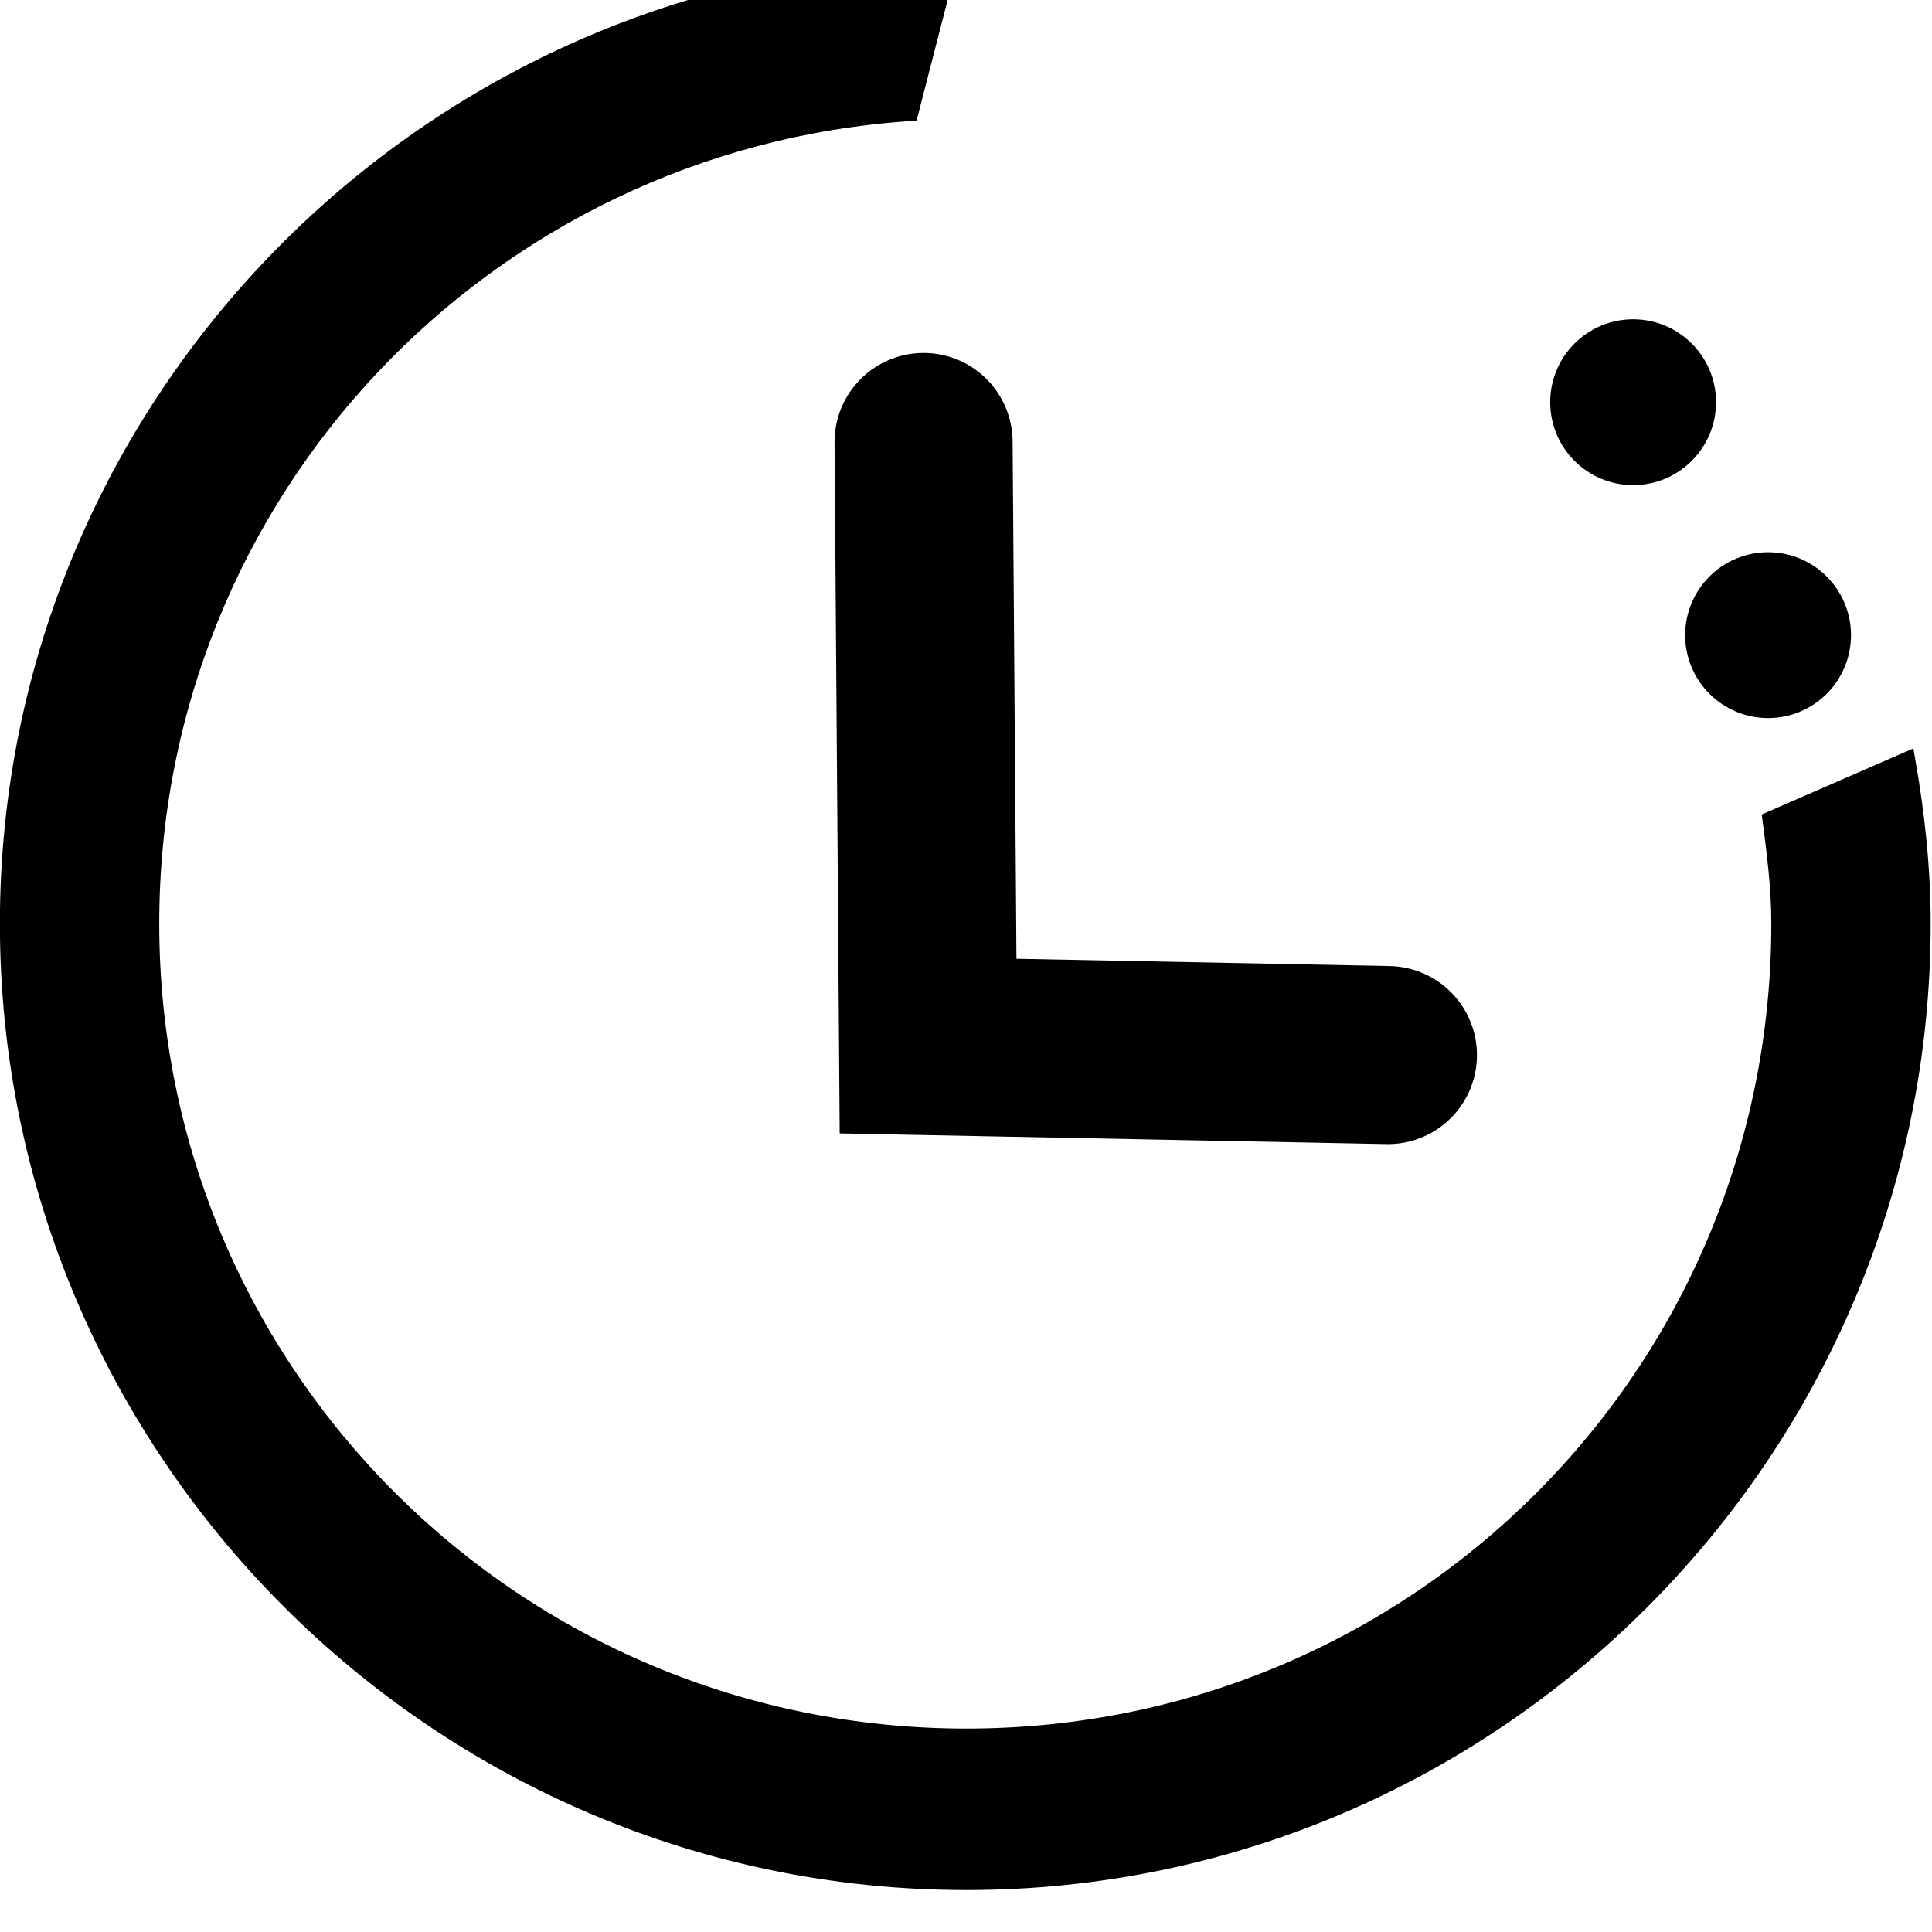 <?xml version="1.0" encoding="UTF-8" standalone="no"?>
<!-- Created with Inkscape (http://www.inkscape.org/) -->

<svg
   width="45"
   height="45"
   viewBox="0 0 11.906 11.906"
   version="1.1"
   id="svg1"
   xml:space="preserve"
   inkscape:version="1.4.2 (1:1.4.2+202505120737+ebf0e940d0)"
   sodipodi:docname="mask_stats_timers.svg"
   inkscape:export-filename="mask_stats_timers.png"
   inkscape:export-xdpi="96"
   inkscape:export-ydpi="96"
   xmlns:inkscape="http://www.inkscape.org/namespaces/inkscape"
   xmlns:sodipodi="http://sodipodi.sourceforge.net/DTD/sodipodi-0.dtd"
   xmlns="http://www.w3.org/2000/svg"
   xmlns:svg="http://www.w3.org/2000/svg"><sodipodi:namedview
     id="namedview1"
     pagecolor="#ffffff"
     bordercolor="#999999"
     borderopacity="1"
     inkscape:showpageshadow="0"
     inkscape:pageopacity="0"
     inkscape:pagecheckerboard="0"
     inkscape:deskcolor="#d1d1d1"
     inkscape:document-units="px"
     inkscape:zoom="5.6568543"
     inkscape:cx="72.566833"
     inkscape:cy="3.5355339"
     inkscape:current-layer="layer1"
     inkscape:export-bgcolor="#ffffffff"
     showguides="false"
     showgrid="false"><sodipodi:guide
       position="39.584,-49.527"
       orientation="0,1"
       id="guide3"
       inkscape:locked="false" /></sodipodi:namedview><defs
     id="defs1"><inkscape:path-effect
       effect="perspective-envelope"
       up_left_point="106.495,264.854"
       up_right_point="126.542,265.648"
       down_left_point="97.367,290.146"
       down_right_point="125.484,290.146"
       id="path-effect2"
       is_visible="true"
       lpeversion="1"
       deform_type="perspective"
       horizontal_mirror="false"
       vertical_mirror="false"
       overflow_perspective="false" /><inkscape:path-effect
       effect="perspective-envelope"
       up_left_point="102.723,268.221"
       up_right_point="118.251,266.501"
       down_left_point="100.077,295.781"
       down_right_point="124.072,295.781"
       id="path-effect1"
       is_visible="true"
       lpeversion="1"
       deform_type="perspective"
       horizontal_mirror="false"
       vertical_mirror="false"
       overflow_perspective="false" /><inkscape:path-effect
       effect="spiro"
       id="path-effect5964-4-4"
       is_visible="true"
       lpeversion="0" /><inkscape:path-effect
       effect="spiro"
       id="path-effect5964-6"
       is_visible="true"
       lpeversion="0" /><linearGradient
       id="linearGradient11982-4-5-5-4-5-1"><stop
         id="stop11984-9-10-9-7-2-5"
         offset="0"
         style="stop-color:#fff773;stop-opacity:1;" /><stop
         id="stop11986-4-9-7-5-4-1"
         offset="1"
         style="stop-color:#fff773;stop-opacity:0;" /></linearGradient></defs><g
     inkscape:label="Vrstva 1"
     inkscape:groupmode="layer"
     id="layer1"
     transform="translate(0,-285.094)"><g
       id="g4748-9"
       transform="matrix(0.454,0,0,0.454,-0.861,-180.17)"><path
         id="path7542-2-7-2-4"
         d="m 14.773,1024.358 c -7.057,0.13 -12.778,5.902 -12.778,12.989 0,7.169 5.851,13.019 13.019,13.019 7.169,0 12.989,-5.851 12.989,-13.019 0,-0.768 -0.083,-1.503 -0.211,-2.235 l -1.873,0.816 c 0.061,0.471 0.121,0.931 0.121,1.42 0,6.107 -4.919,11.026 -11.026,11.026 -6.107,0 -11.056,-4.918 -11.056,-11.026 0,-5.856 4.544,-10.614 10.301,-10.995 z"
         style="color:#000000;font-style:normal;font-variant:normal;font-weight:normal;font-stretch:normal;font-size:medium;line-height:normal;font-family:Sans;-inkscape-font-specification:Sans;text-indent:0;text-align:start;text-decoration:none;text-decoration-line:none;letter-spacing:normal;word-spacing:normal;text-transform:none;writing-mode:lr-tb;direction:ltr;baseline-shift:baseline;text-anchor:start;display:inline;overflow:visible;visibility:visible;fill:#000000;fill-opacity:1;stroke:#000000;stroke-width:0.2;stroke-miterlimit:4;stroke-dasharray:none;stroke-opacity:1;marker:none;enable-background:accumulate"
         inkscape:connector-curvature="0" /><circle
         transform="matrix(0.967,0,0,0.967,-40.762,653.02)"
         id="path5454-7"
         style="fill:#000000;fill-opacity:1;stroke:none"
         cx="68.933"
         cy="393.394"
         r="1.164" /><circle
         transform="matrix(0.967,0,0,0.967,-42.594,649.858)"
         id="path5454-5-8"
         style="fill:#000000;fill-opacity:1;stroke:none"
         cx="68.933"
         cy="393.394"
         r="1.164" /><path
         inkscape:connector-curvature="0"
         id="path5474-4"
         d="m 14.433,1030.81 0.061,8.2 6.242,0.122"
         style="fill:none;stroke:#000000;stroke-width:2.417;stroke-linecap:round;stroke-linejoin:miter;stroke-miterlimit:4;stroke-dasharray:none;stroke-opacity:1" /></g></g></svg>
